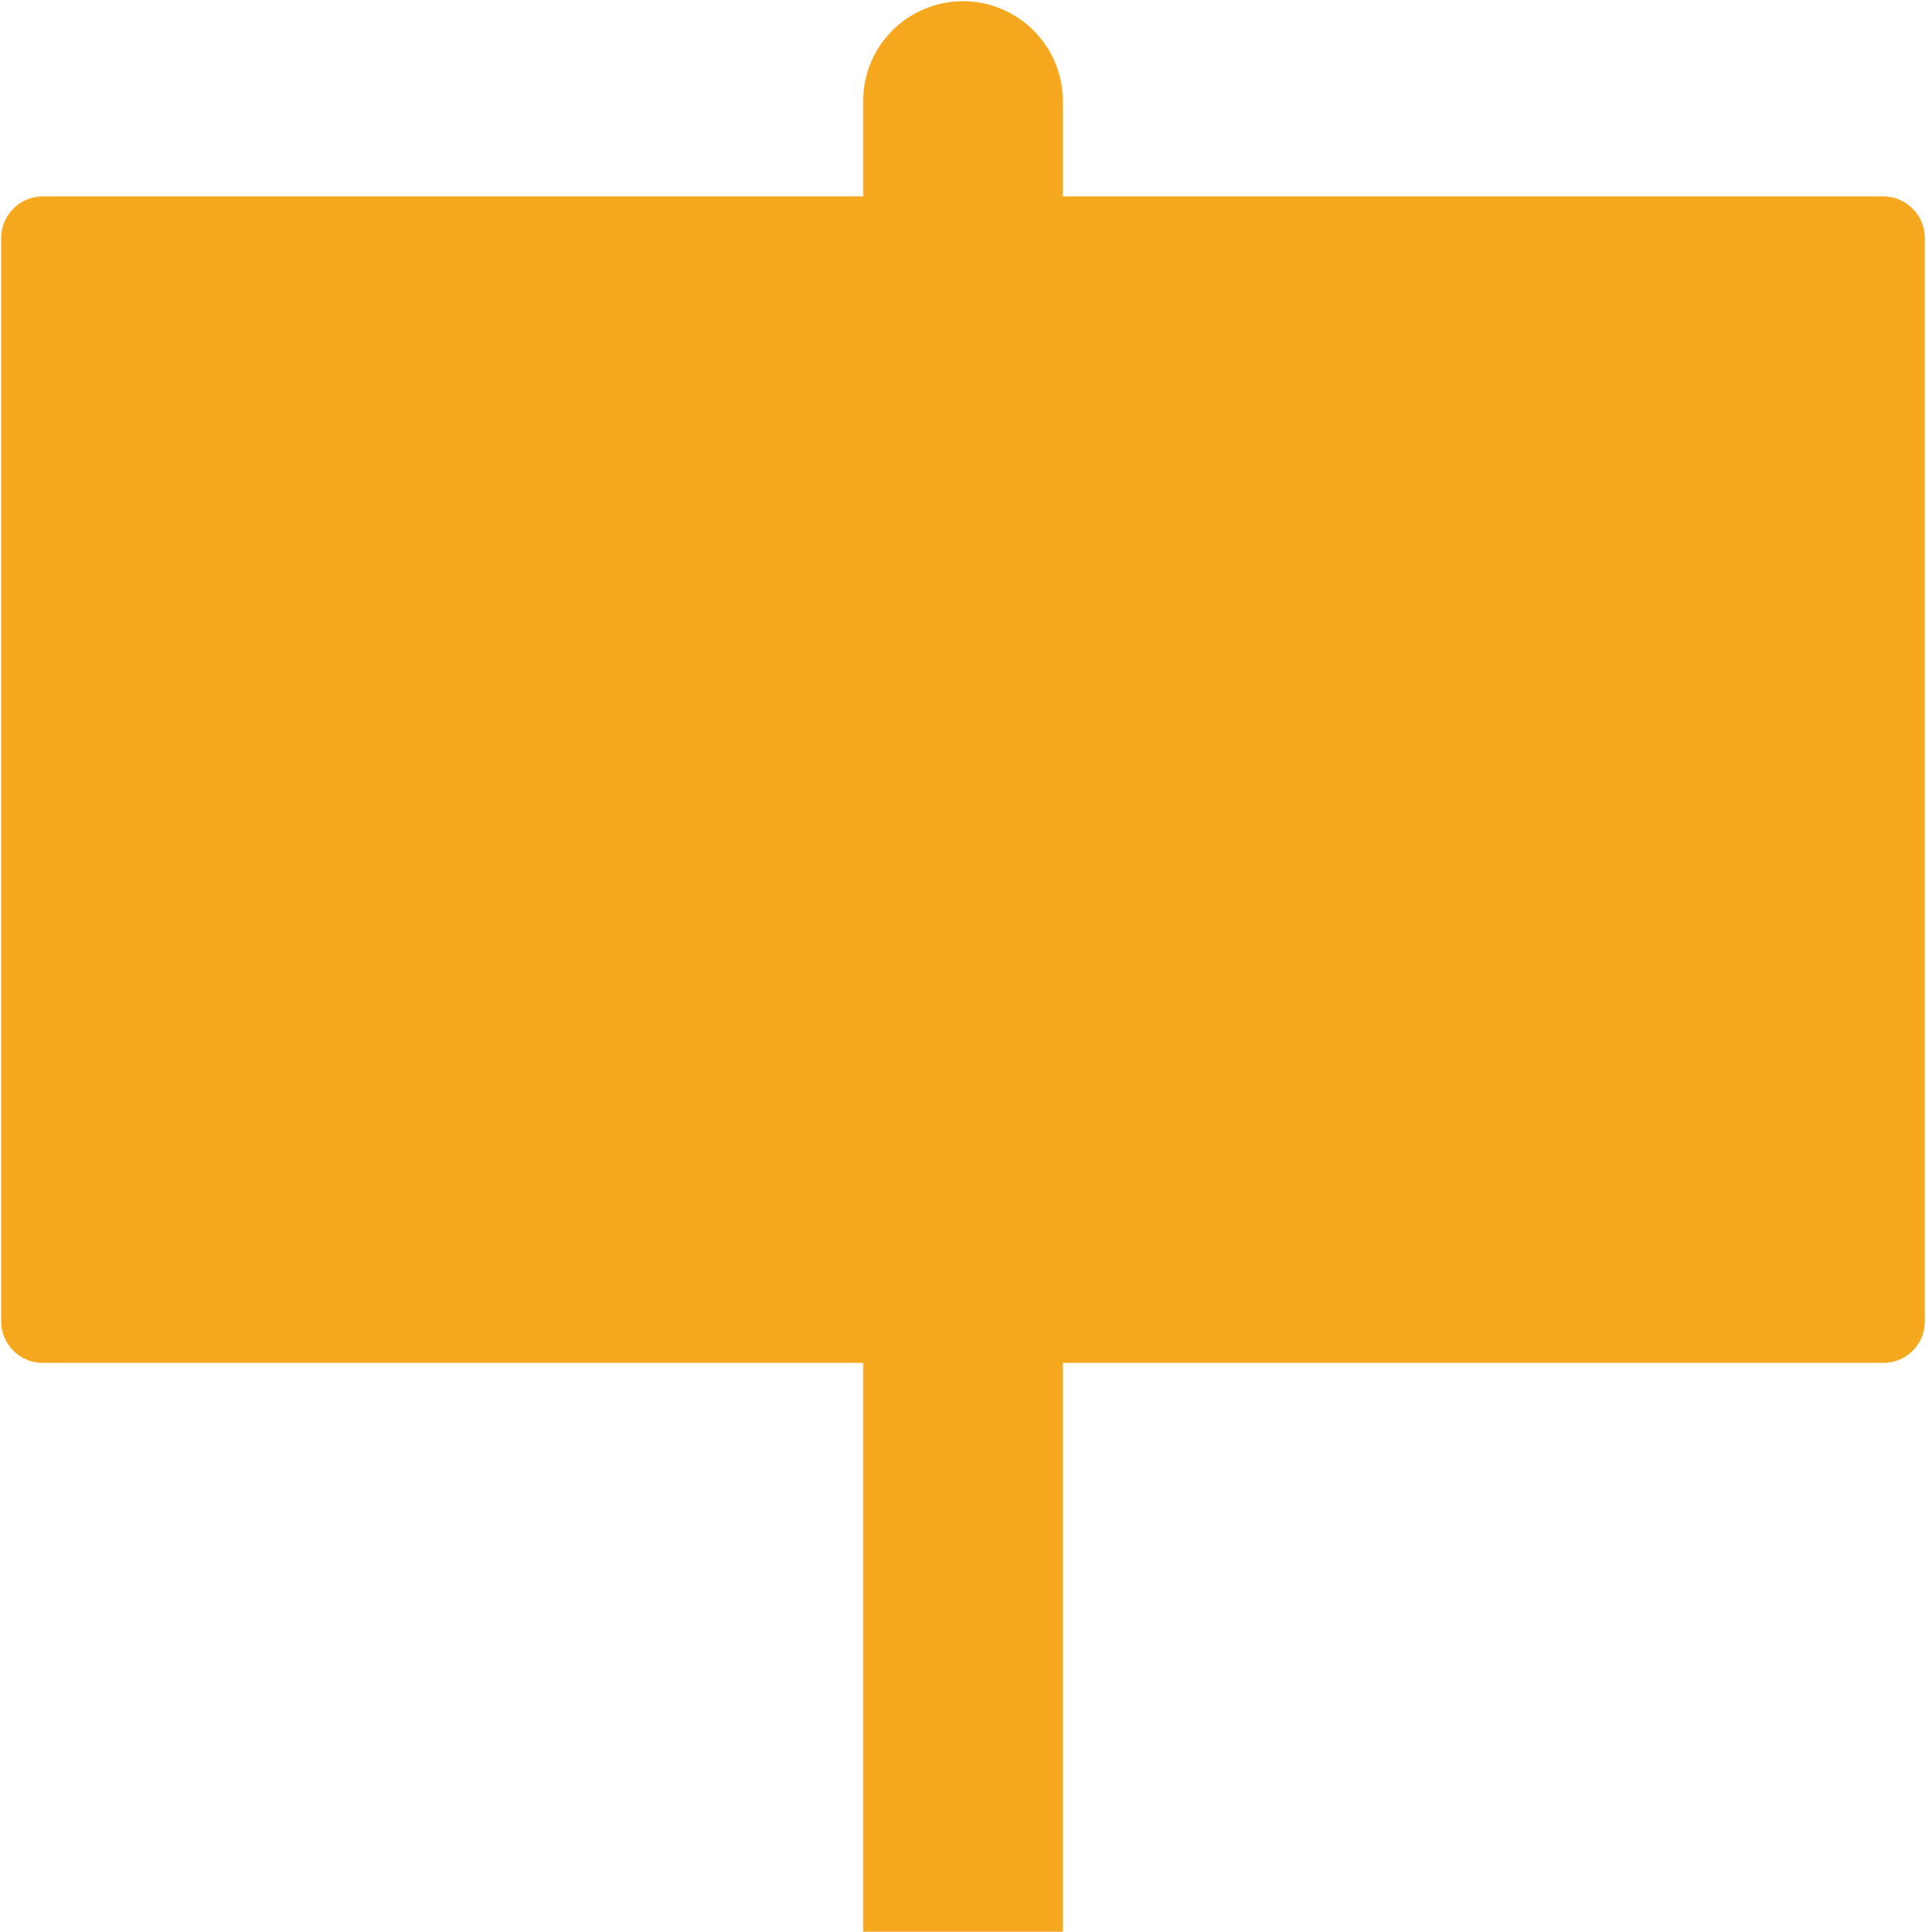 <svg version="1.2" xmlns="http://www.w3.org/2000/svg" viewBox="0 0 650 652" width="650" height="652"><style>.a{fill:#f5a81e}</style><path class="a" d="m324.8 0.4h0.4c18.6 0.2 33.5 15.2 33.5 33.8v617.8h-67.4v-617.8c0-8.8 3.3-16.8 8.8-22.8q2.1-2.3 4.6-4.2c5.6-4.2 12.5-6.7 20.1-6.8z"/><path class="a" d="m14.4 66.3h621.2c7.7 0 14 6.3 14 14v365.7c0 7.8-6.3 14-14 14h-621.2c-7.7 0-14-6.2-14-14v-365.7c0-7.7 6.3-14 14-14z"/></svg>
